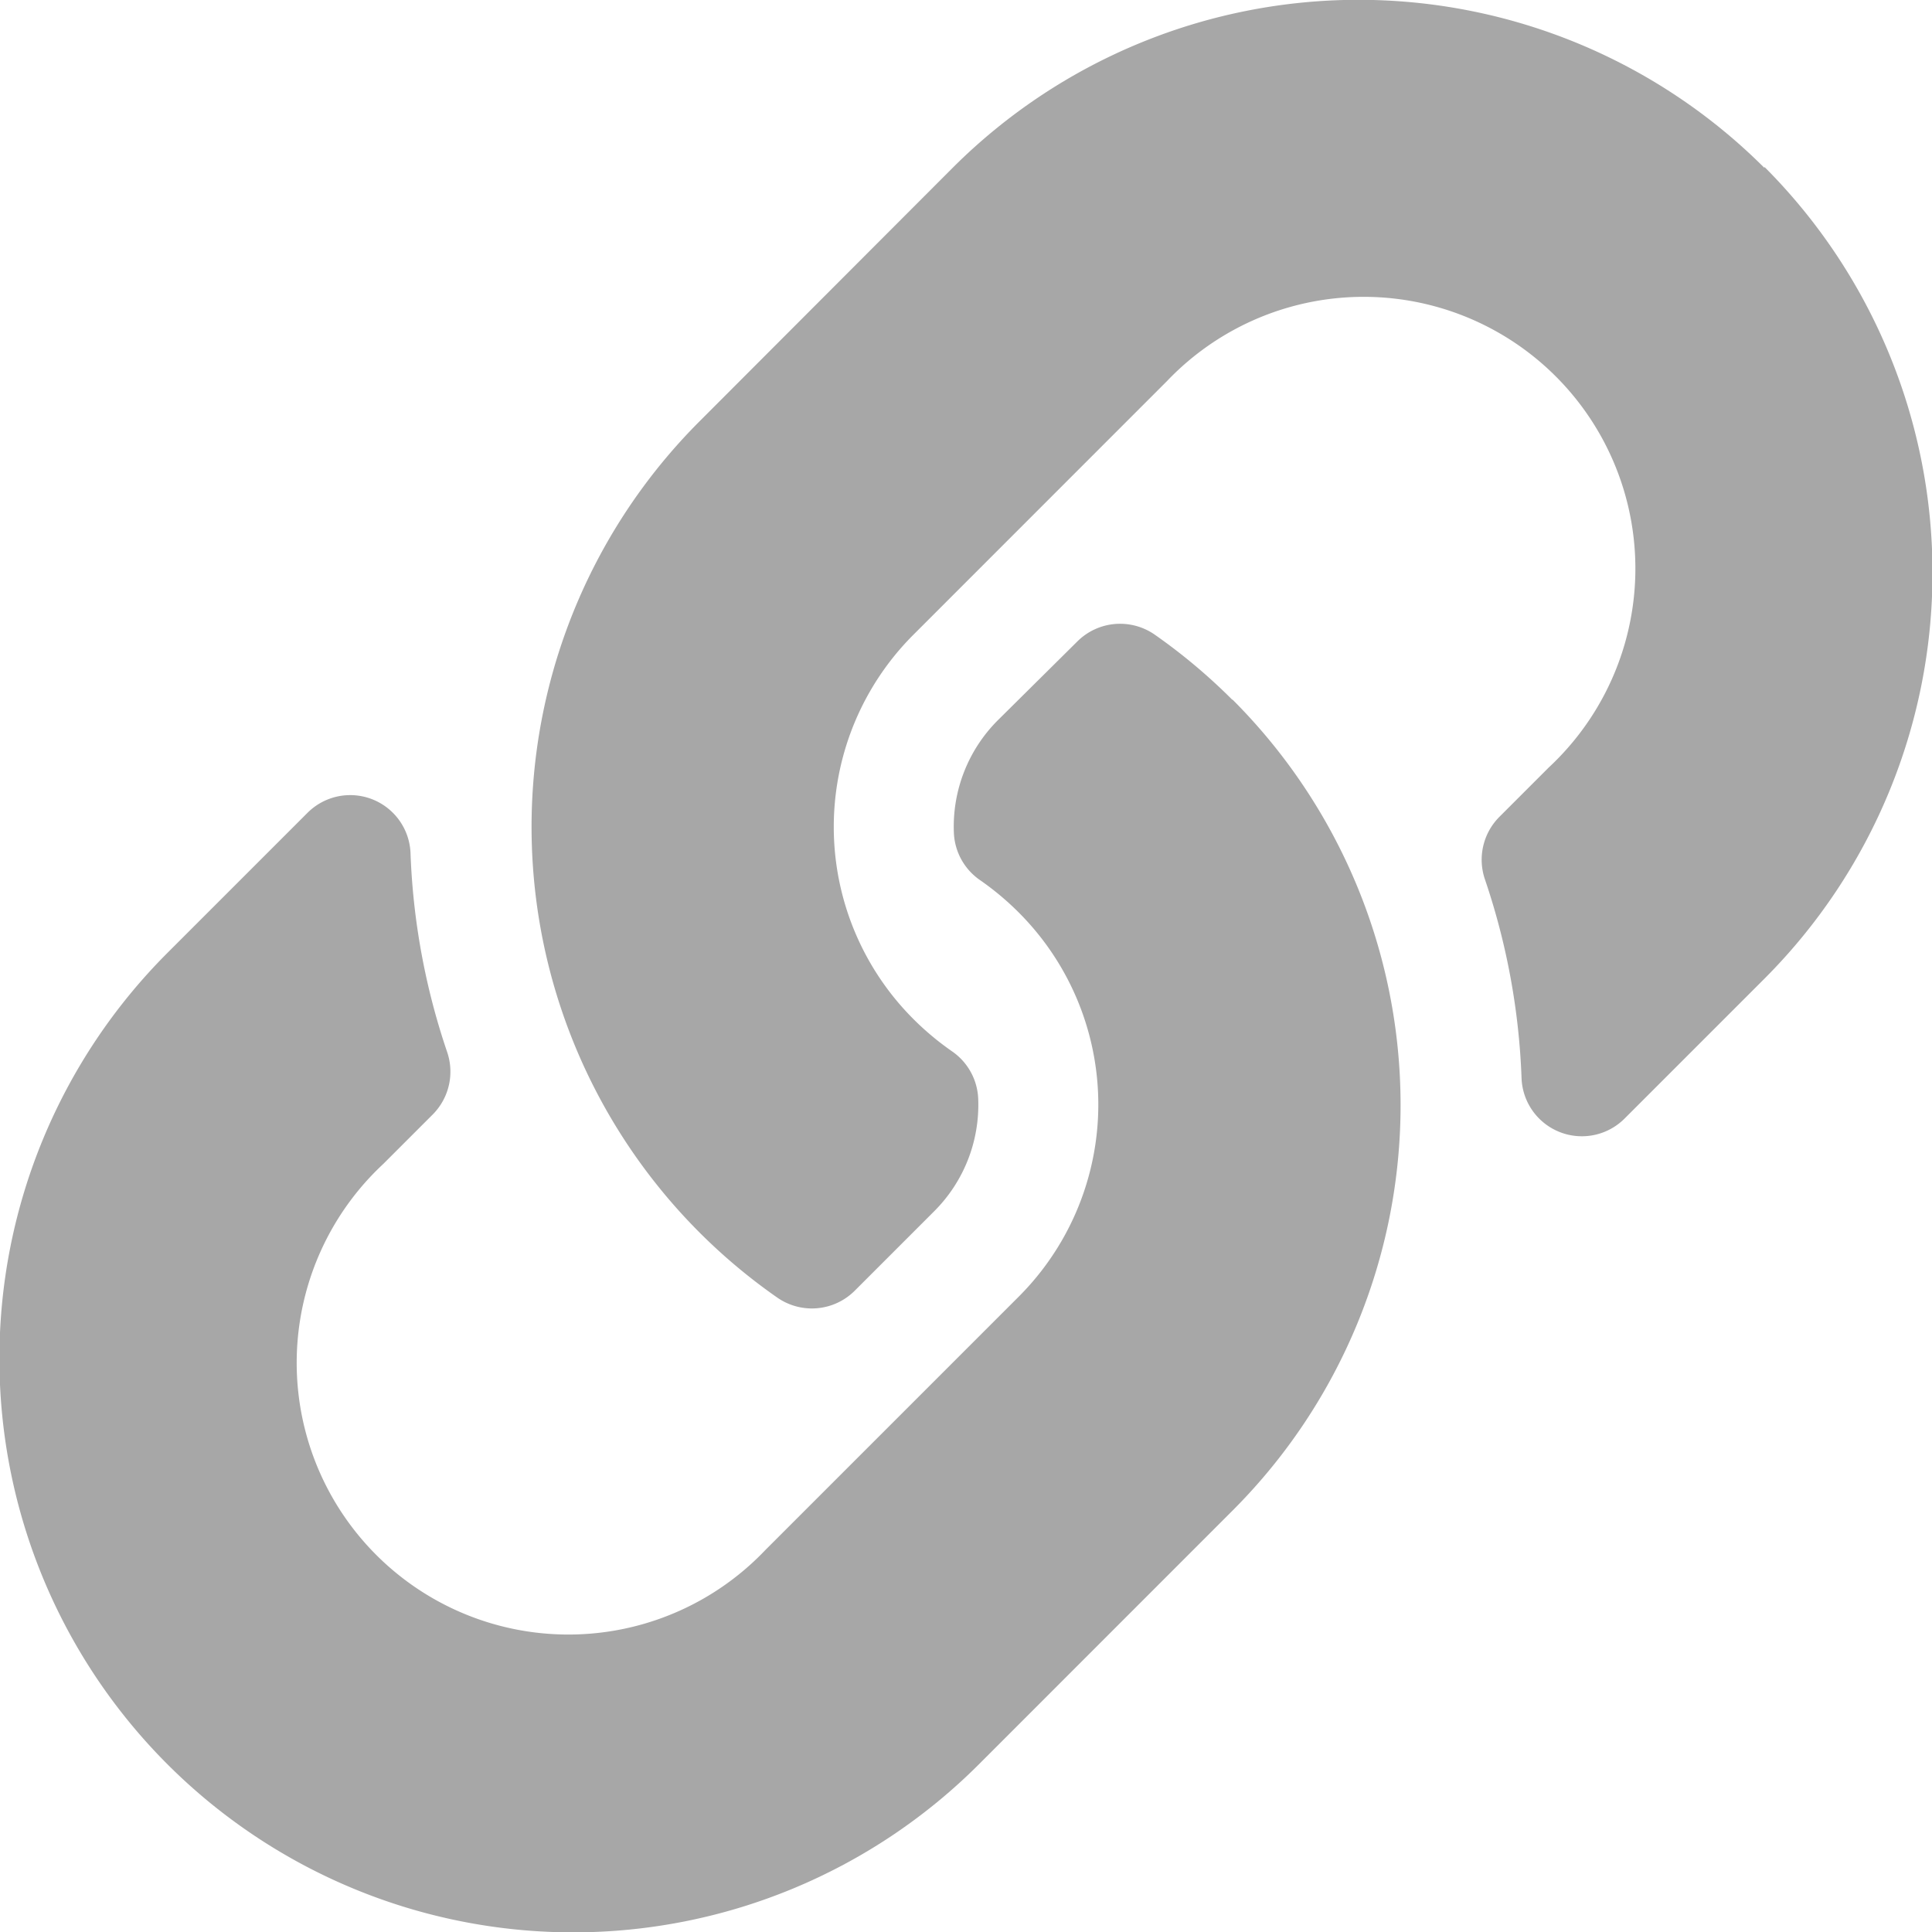 <svg xmlns="http://www.w3.org/2000/svg" width="25" height="25" viewBox="0 0 25 25">
  <path id="Icon_awesome-link" data-name="Icon awesome-link" d="M15.948,9.052a7.418,7.418,0,0,1,.018,10.478l-.018.018L12.667,22.83a7.422,7.422,0,0,1-10.5-10.5l1.812-1.812a.781.781,0,0,1,1.333.518,9,9,0,0,0,.473,2.574.786.786,0,0,1-.185.811l-.639.639a3.516,3.516,0,1,0,4.94,5l3.281-3.281a3.515,3.515,0,0,0,0-4.972,3.658,3.658,0,0,0-.5-.418.783.783,0,0,1-.339-.616,1.945,1.945,0,0,1,.571-1.455L13.941,8.3a.784.784,0,0,1,1.005-.085,7.445,7.445,0,0,1,1,.84ZM22.829,2.17a7.43,7.43,0,0,0-10.5,0L9.052,5.452l-.018.018a7.423,7.423,0,0,0,1.02,11.318.784.784,0,0,0,1.005-.085l1.028-1.028a1.945,1.945,0,0,0,.571-1.455.783.783,0,0,0-.339-.616,3.658,3.658,0,0,1-.5-.418,3.515,3.515,0,0,1,0-4.972L15.1,4.932a3.516,3.516,0,1,1,4.94,5l-.639.639a.786.786,0,0,0-.185.811,9,9,0,0,1,.473,2.574.781.781,0,0,0,1.333.518l1.812-1.812a7.43,7.43,0,0,0,0-10.5Z" transform="translate(0 0)" fill="#a7a7a7"/>
</svg>
